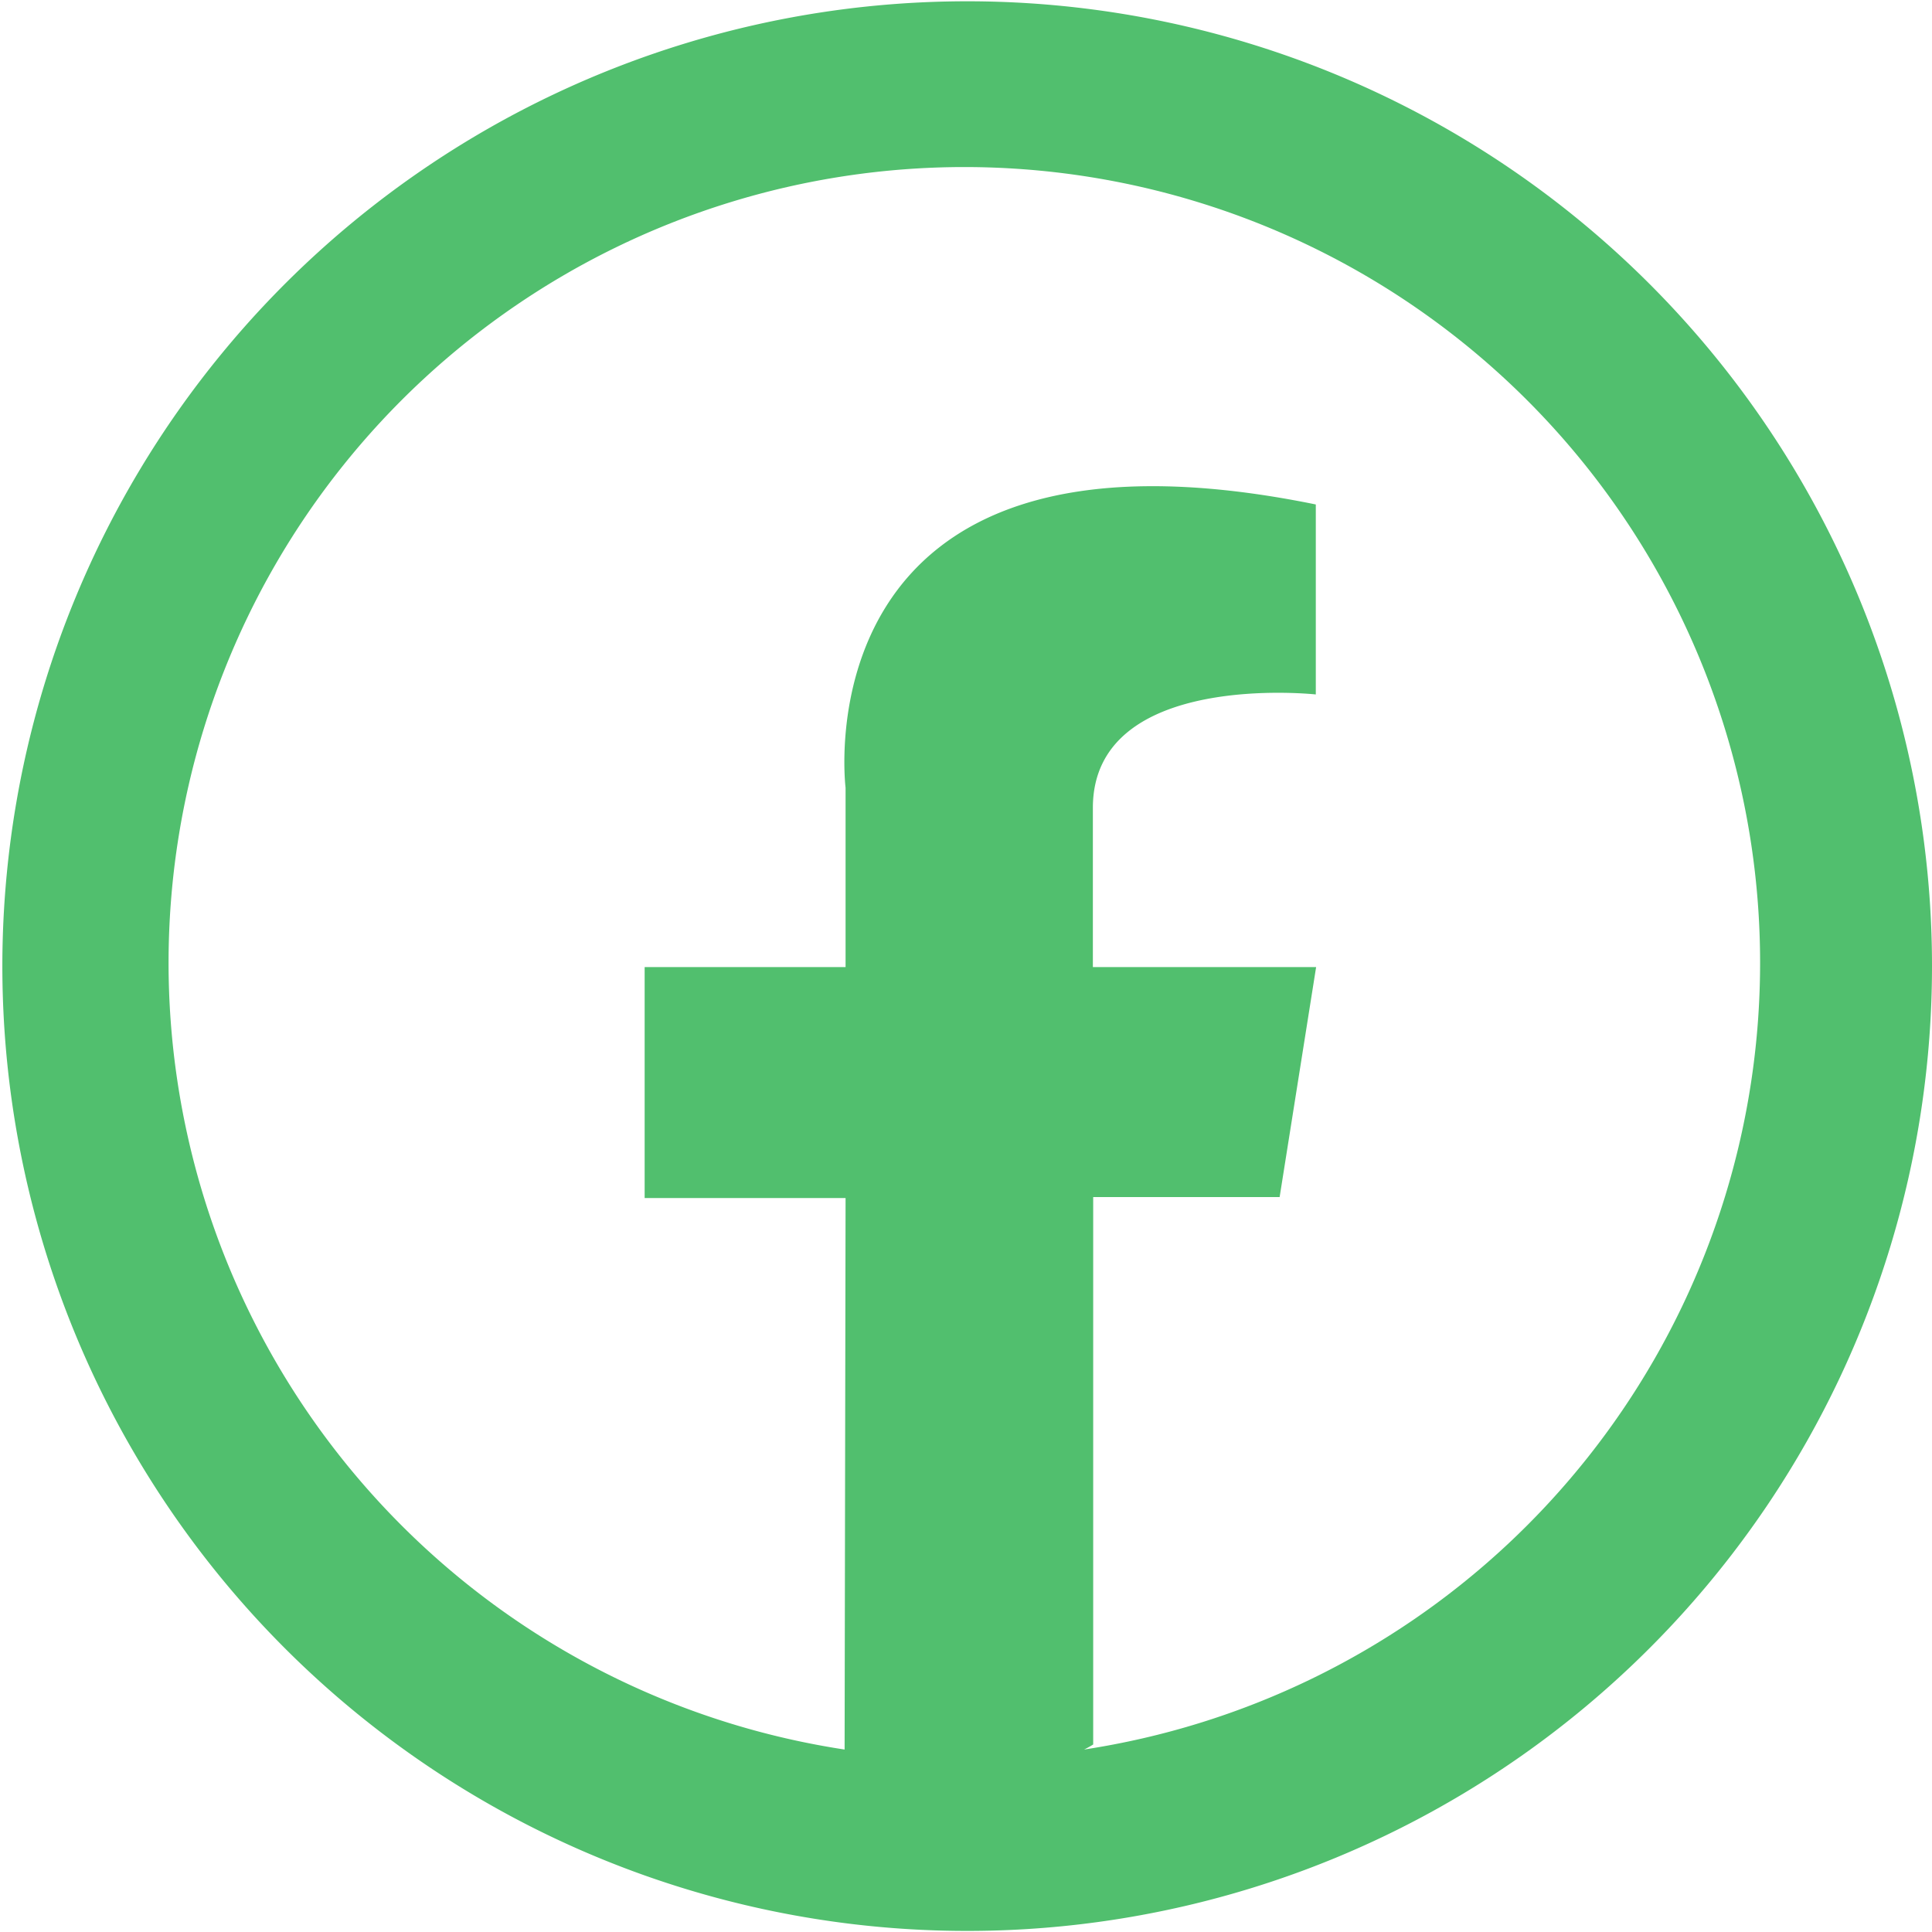 <svg id="Layer_1" data-name="Layer 1" xmlns="http://www.w3.org/2000/svg" viewBox="0 0 180 180"><defs><style>.cls-1{fill:#51bf6e;}</style></defs><path id="fb_logo_mit" class="cls-1" d="M90.11.12A89.89,89.89,0,1,0,180,90,89.88,89.88,0,0,0,90.11.12ZM101,163a9.3,9.3,0,0,0,.85-.47v-51h17.37l3.4-21.43H101.82V75.27c0-12.84,20.77-10.57,20.77-10.57V47C74.25,37.13,78.78,73.39,78.78,73.39V90.1H60.06v21.52H78.78L78.69,163A74.14,74.14,0,1,1,101,163Z"/></svg>